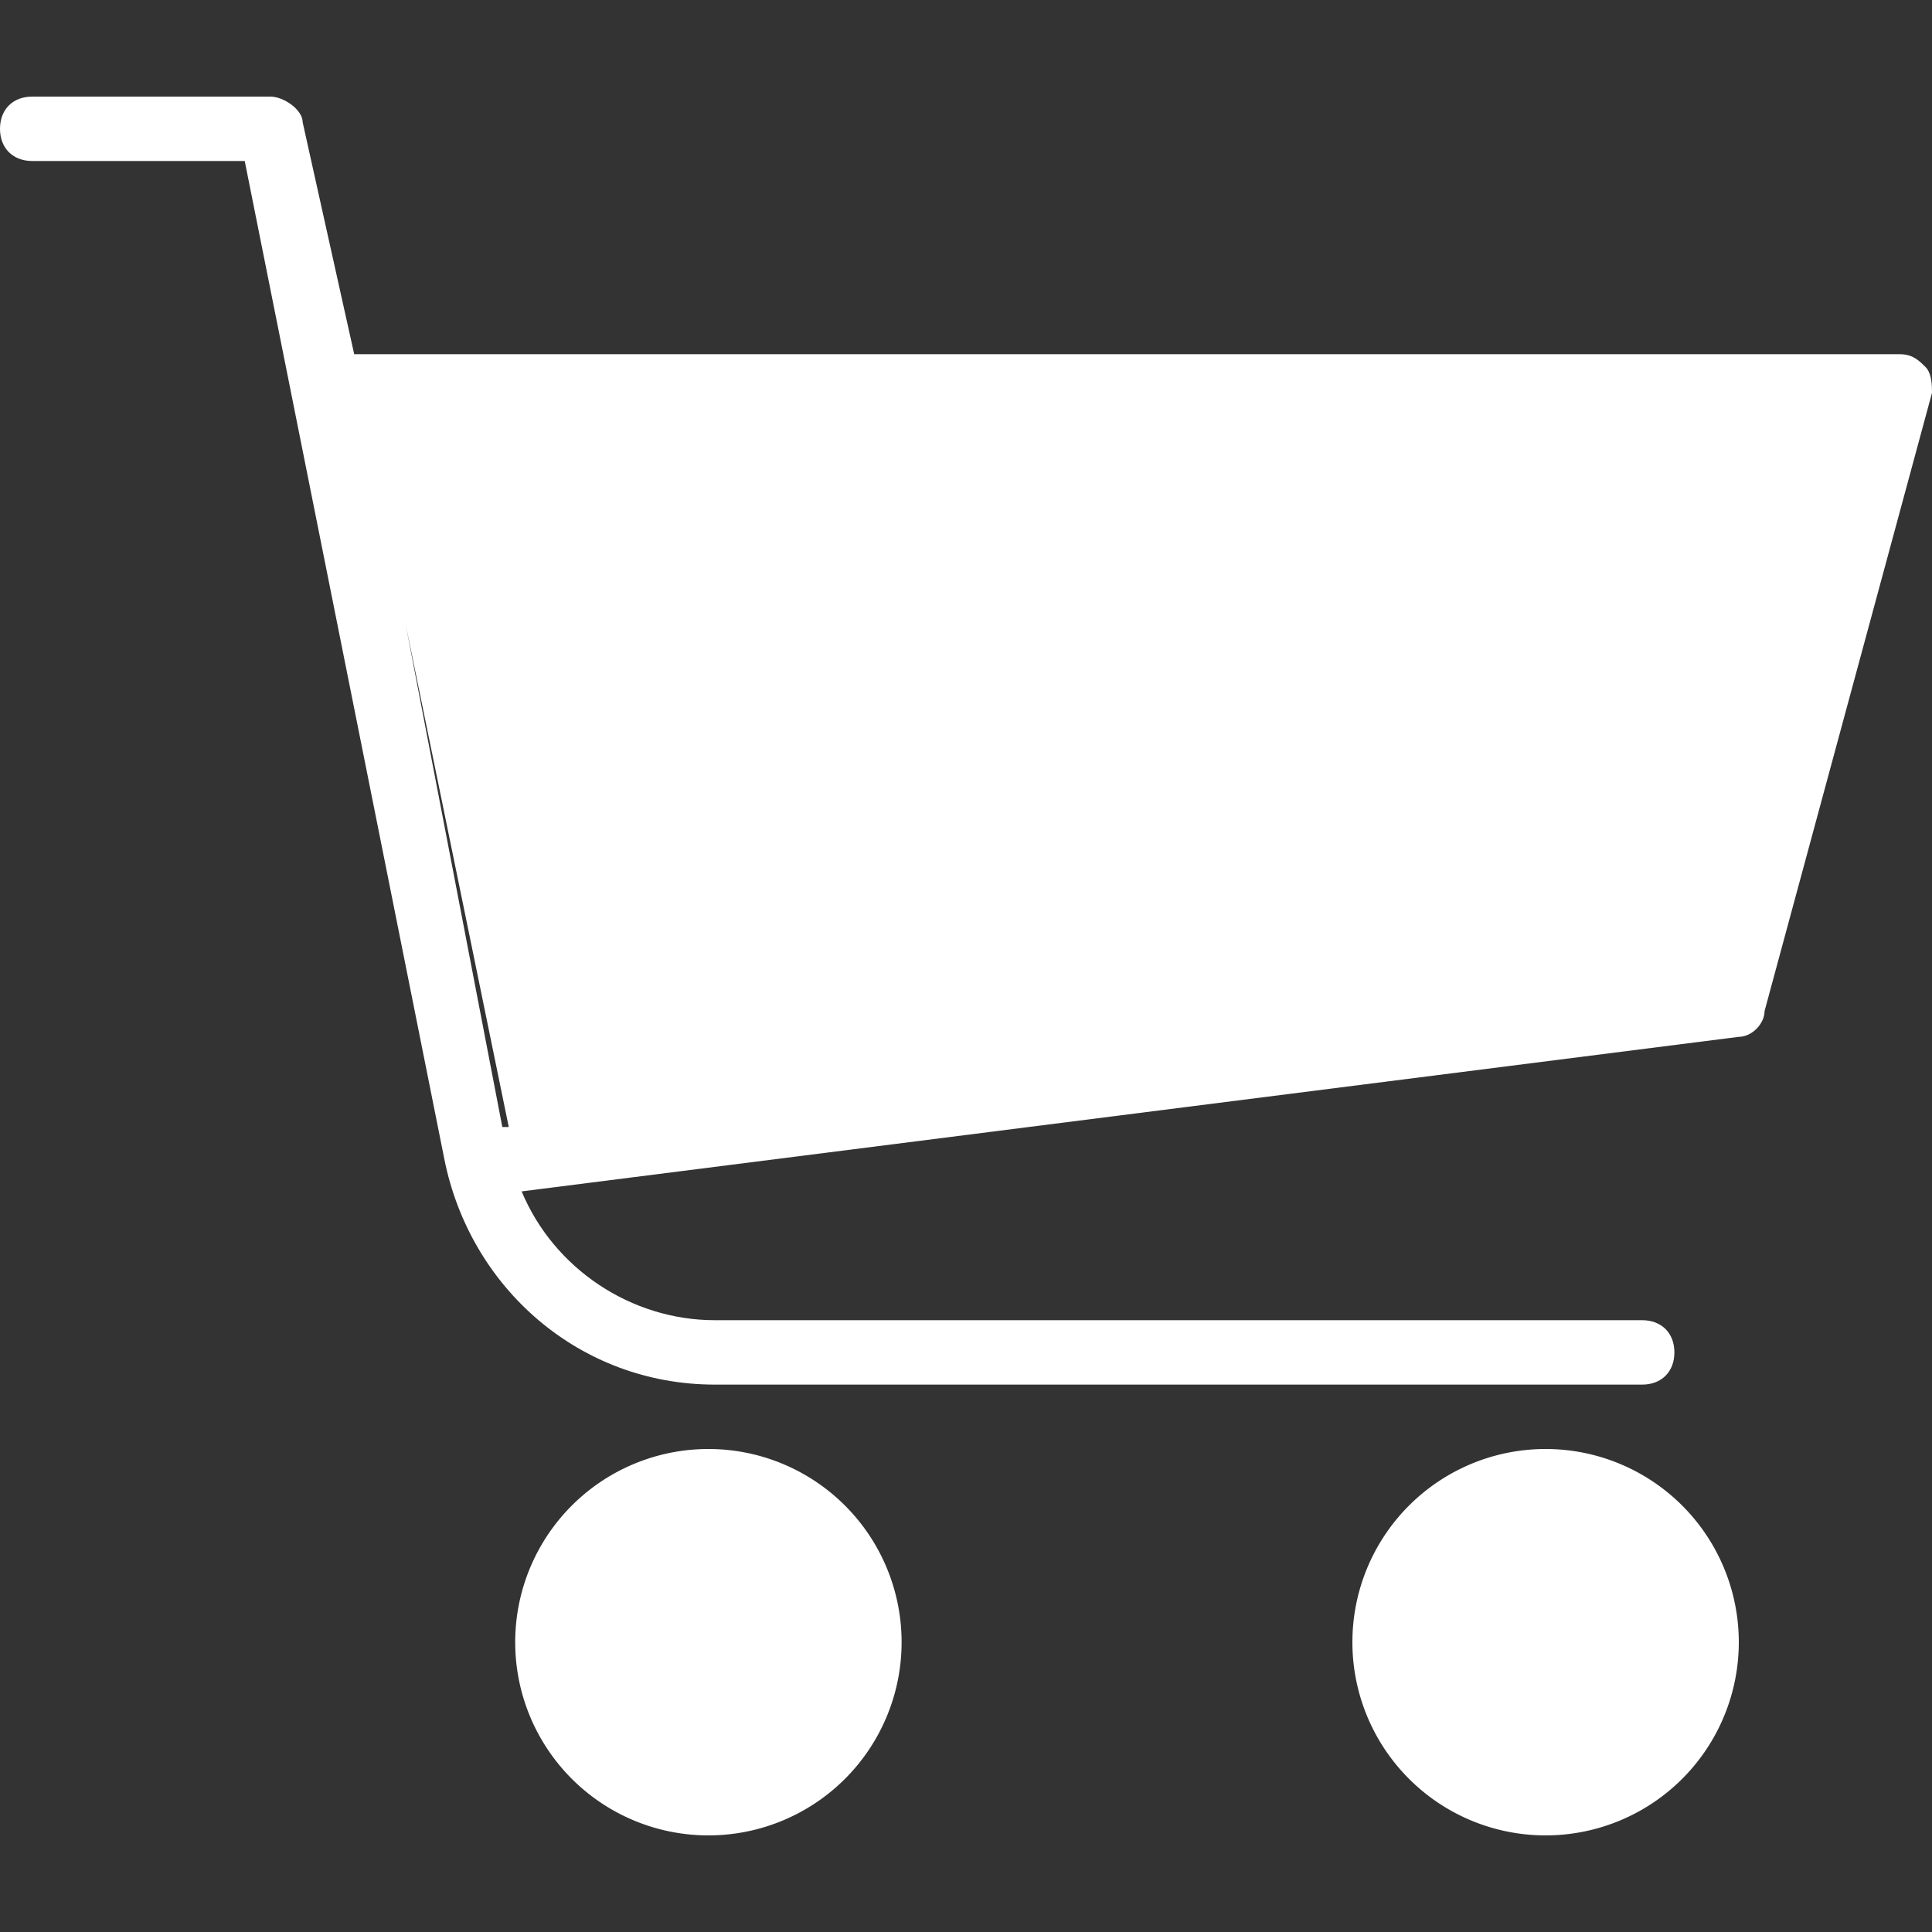 <?xml version="1.0" standalone="no"?><!DOCTYPE svg PUBLIC "-//W3C//DTD SVG 1.1//EN" "http://www.w3.org/Graphics/SVG/1.1/DTD/svg11.dtd"><svg t="1594006243807" class="icon" viewBox="0 0 1024 1024" version="1.1" xmlns="http://www.w3.org/2000/svg" p-id="2123" xmlns:xlink="http://www.w3.org/1999/xlink" width="200" height="200"><rect x="0" y="0" width="1024" height="1024" fill="#333333" stroke="none"/><defs><style type="text/css"></style></defs><path d="M375.467 870.4m-102.4 0a102.4 102.4 0 1 0 204.8 0 102.4 102.4 0 1 0-204.8 0Z" fill="#ffffff" p-id="2124"></path><path d="M819.2 870.4m-102.4 0a102.4 102.4 0 1 0 204.8 0 102.4 102.4 0 1 0-204.8 0Z" fill="#ffffff" p-id="2125"></path><path d="M1020.587 194.56c-3.413-3.413-6.827-6.827-13.653-6.827h-819.2l-27.307-122.88c0-6.827-10.24-13.653-17.067-13.653H17.067c-10.24 0-17.067 6.827-17.067 17.067s6.827 17.067 17.067 17.067h112.64L235.52 614.4c13.653 68.267 71.68 119.467 143.36 119.467h491.52c10.24 0 17.067-6.827 17.067-17.067s-6.827-17.067-17.067-17.067H378.88c-44.373 0-85.333-27.307-102.4-68.267L921.6 549.547c6.827 0 13.653-6.827 13.653-13.653L1024 208.213c0-3.413 0-10.24-3.413-13.653z m-805.547 136.533l54.613 266.24h-3.413L215.04 331.093z" fill="#ffffff" p-id="2126"></path></svg>